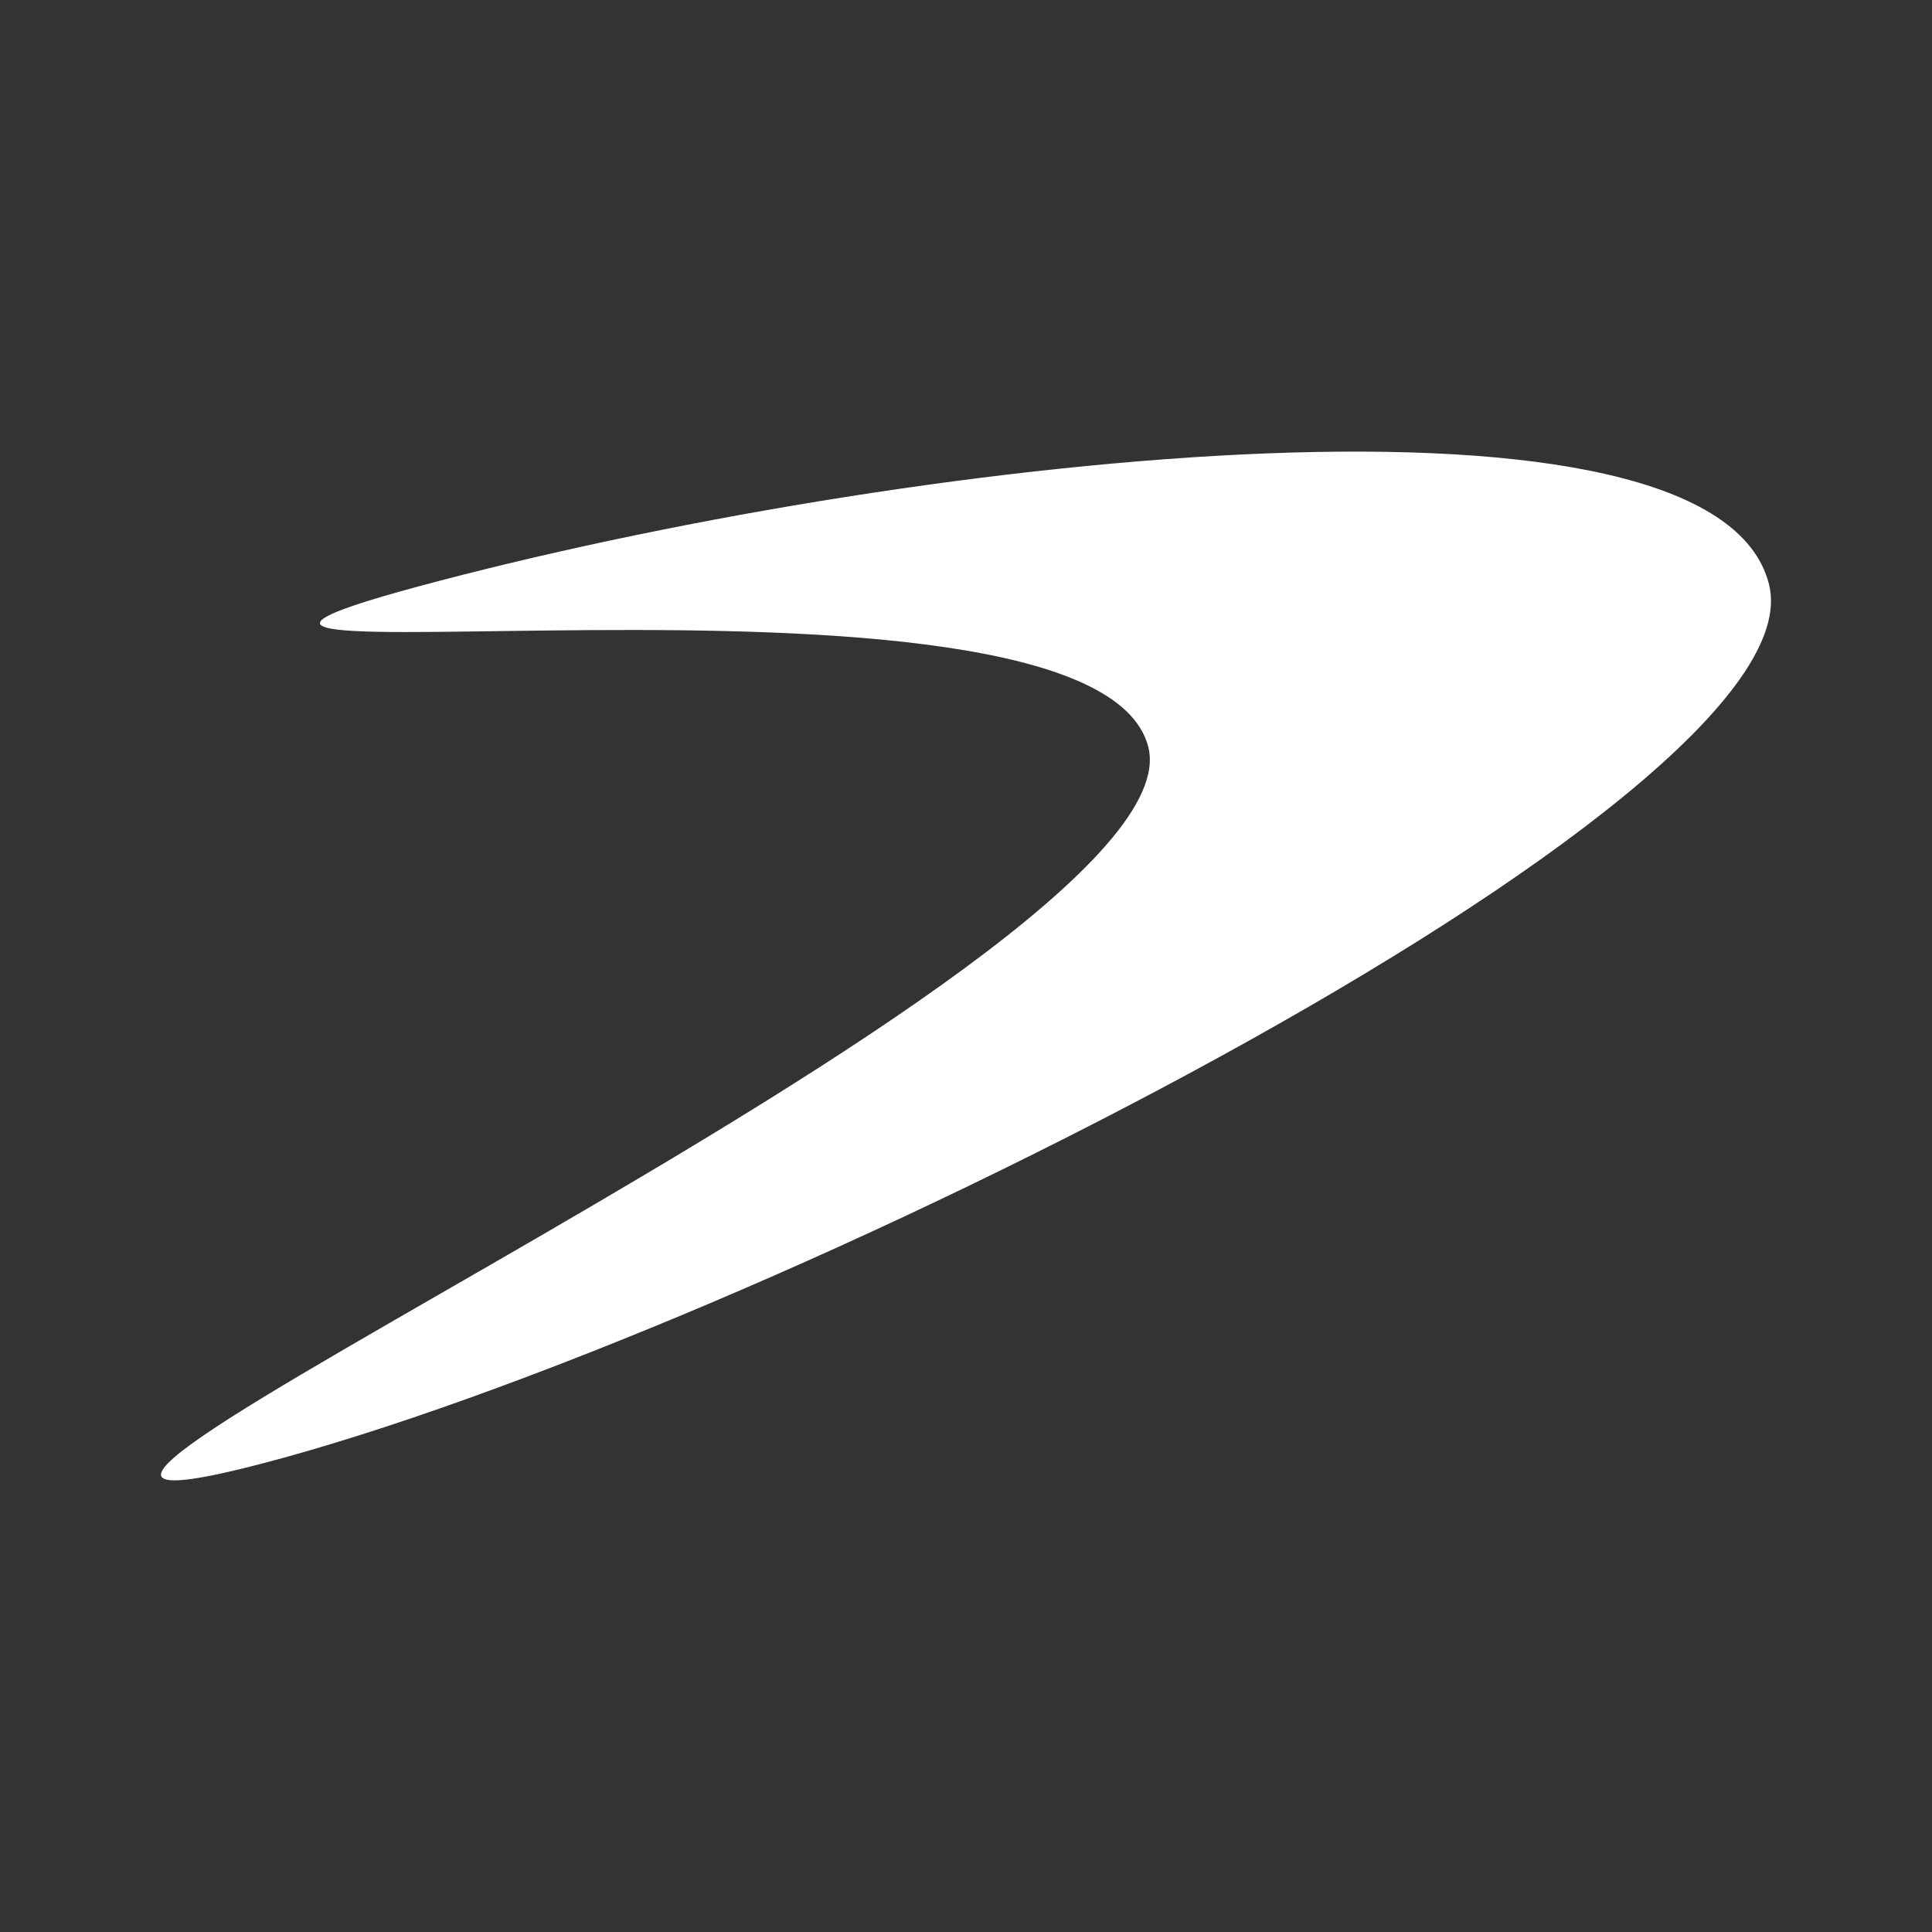 <svg width="24" height="24" viewBox="0 0 24 24" fill="none" xmlns="http://www.w3.org/2000/svg">
<rect x="0" y="0" width="24" height="24" fill="#333333" stroke="none"/>
<path d="M21.975 7.258C22.653 9.949 9.308 16.599 3.259 18.18C-2.79 19.761 14.957 11.967 14.264 9.277C13.572 6.585 -0.574 8.792 5.475 7.211C11.524 5.63 21.297 4.566 21.975 7.258Z" fill="white"/>
</svg>
